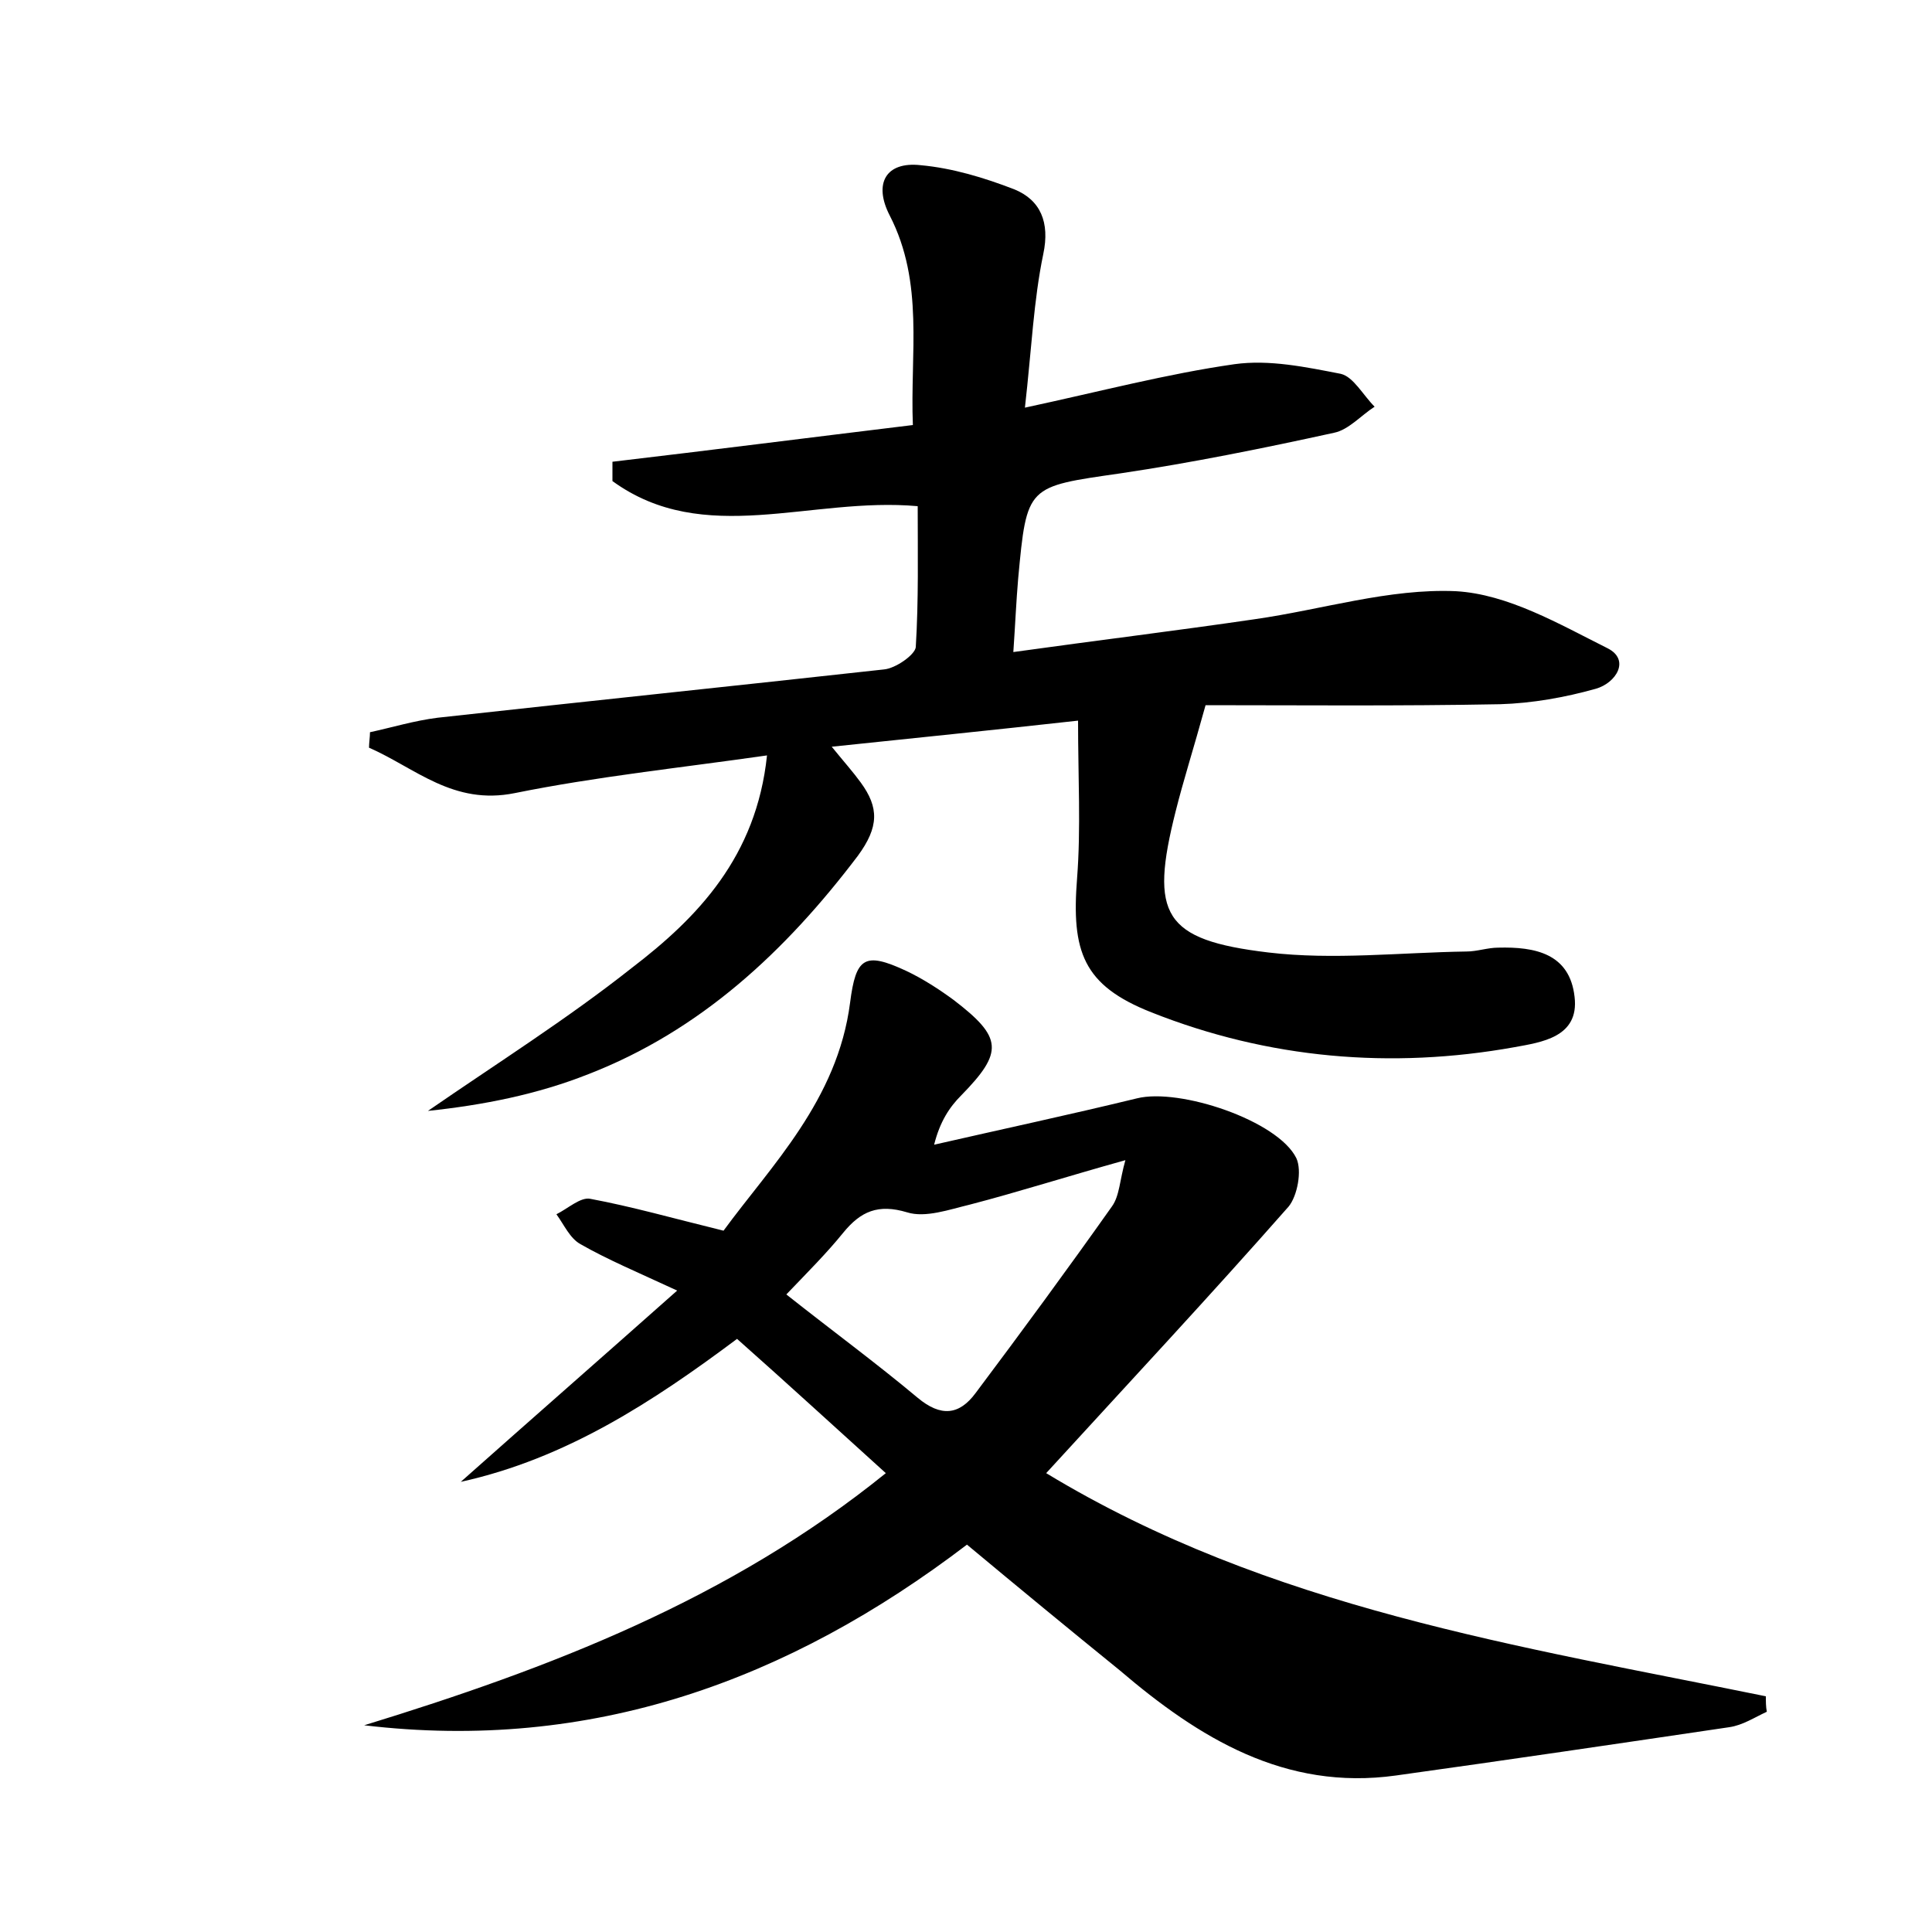 <?xml version="1.0" encoding="utf-8"?>
<!-- Generator: Adobe Illustrator 22.0.0, SVG Export Plug-In . SVG Version: 6.00 Build 0)  -->
<svg version="1.1" id="图层_1" xmlns="http://www.w3.org/2000/svg" xmlns:xlink="http://www.w3.org/1999/xlink" x="0px" y="0px"
	 viewBox="0 0 200 200" style="enable-background:new 0 0 200 200;" xml:space="preserve">
<style type="text/css">
	.st0{fill:#FFFFFF;}
</style>
<g>
	
	<path d="M79.4,78.2c-9.1,1.3-17.7,2.2-26.1,3.9c-6.4,1.3-10.3-2.6-15.1-4.7c0-0.5,0.1-1.1,0.1-1.6c2.3-0.5,4.6-1.2,7-1.5
		c15.4-1.7,30.8-3.3,46.2-5c1.2-0.1,3.2-1.5,3.3-2.3c0.3-4.9,0.2-9.8,0.2-14.6c-11.1-1-22.1,4.3-31.6-2.6c0-0.7,0-1.3,0-2
		c10.2-1.2,20.4-2.5,31.1-3.8c-0.3-7.4,1.2-14.7-2.4-21.7c-1.7-3.3-0.4-5.6,3.2-5.2c3.3,0.3,6.6,1.3,9.7,2.5c2.7,1.1,3.7,3.4,3,6.7
		c-1,4.8-1.2,9.7-1.9,15.9c7.9-1.7,14.7-3.5,21.7-4.5c3.6-0.5,7.4,0.3,11,1c1.3,0.3,2.3,2.2,3.5,3.4c-1.4,0.9-2.7,2.4-4.2,2.7
		c-7.3,1.6-14.7,3.1-22.1,4.2c-9.7,1.4-9.7,1.2-10.6,10.9c-0.2,2.3-0.3,4.7-0.5,7.6c8.6-1.2,16.8-2.2,25-3.4c7-1,13.9-3.2,20.8-2.9
		c5.4,0.3,10.7,3.4,15.7,5.9c2.4,1.2,0.9,3.6-1.2,4.2c-3.2,0.9-6.6,1.5-9.9,1.6c-10.5,0.2-21,0.1-30.5,0.1c-1.3,4.7-2.3,7.8-3.1,11
		c-2.7,10.7-1.3,13.3,9.6,14.6c6.7,0.8,13.7,0,20.5-0.1c1.1,0,2.2-0.4,3.3-0.4c3.8-0.1,7.4,0.6,7.9,5.1c0.5,4.2-3.5,4.7-6.2,5.2
		c-12.8,2.3-25.5,1.2-37.6-3.6c-7.1-2.8-8.3-6.3-7.7-13.9c0.4-5.2,0.1-10.4,0.1-16.3c-9,1-16.9,1.8-25.5,2.7c1.3,1.6,2.2,2.6,3,3.7
		c1.9,2.6,1.9,4.6-0.3,7.6c-7.5,9.9-16.3,18.1-27.9,22.6c-5.3,2.1-10.9,3.2-16.6,3.8c7.1-4.9,14.4-9.5,21.1-14.8
		C72.2,95,78.3,88.7,79.4,78.2z"/>
	<path d="M100.1,159.9c-18.5,14.1-38.9,21.5-62.4,18.7c19.2-5.9,37.8-13,54-26.1c-5.2-4.7-10.1-9.2-15.4-13.9
		c-8.7,6.5-17.7,12.4-28.6,14.8c7.2-6.4,14.4-12.7,22.4-19.8c-4.1-1.9-7.2-3.2-10-4.8c-1.1-0.6-1.7-2-2.5-3.1
		c1.2-0.6,2.5-1.8,3.5-1.6c4.3,0.8,8.5,2,13.8,3.3c4.9-6.7,11.8-13.5,13.1-23.6c0.6-4.7,1.5-5.3,5.8-3.3c1.7,0.8,3.4,1.9,4.9,3
		c5.1,3.9,5.2,5.4,0.8,9.9c-1.2,1.2-2.2,2.7-2.8,5.1c7-1.6,14-3.1,21-4.8c4.4-1.1,14.6,2.3,16.5,6.2c0.6,1.3,0.1,3.9-0.8,5
		c-8.1,9.2-16.5,18.2-25.1,27.6c23.1,14,49,17.9,74.5,23.1c0,0.5,0,1.1,0.1,1.6c-1.3,0.6-2.5,1.4-3.9,1.6c-11.5,1.7-23,3.4-34.5,5
		c-11.5,1.6-20.4-3.9-28.6-10.9C110.6,168.6,105.5,164.4,100.1,159.9z M81.4,134c4.8,3.8,9.3,7.1,13.6,10.7c2.4,2,4.3,1.8,6-0.5
		c4.8-6.4,9.5-12.8,14.1-19.3c0.8-1.1,0.8-2.7,1.4-4.8c-6.1,1.7-11.1,3.3-16.1,4.6c-2.1,0.5-4.6,1.4-6.5,0.8c-3-0.9-4.8-0.1-6.6,2.1
		C85.6,129.7,83.7,131.6,81.4,134z"/>
	
</g>
</svg>
